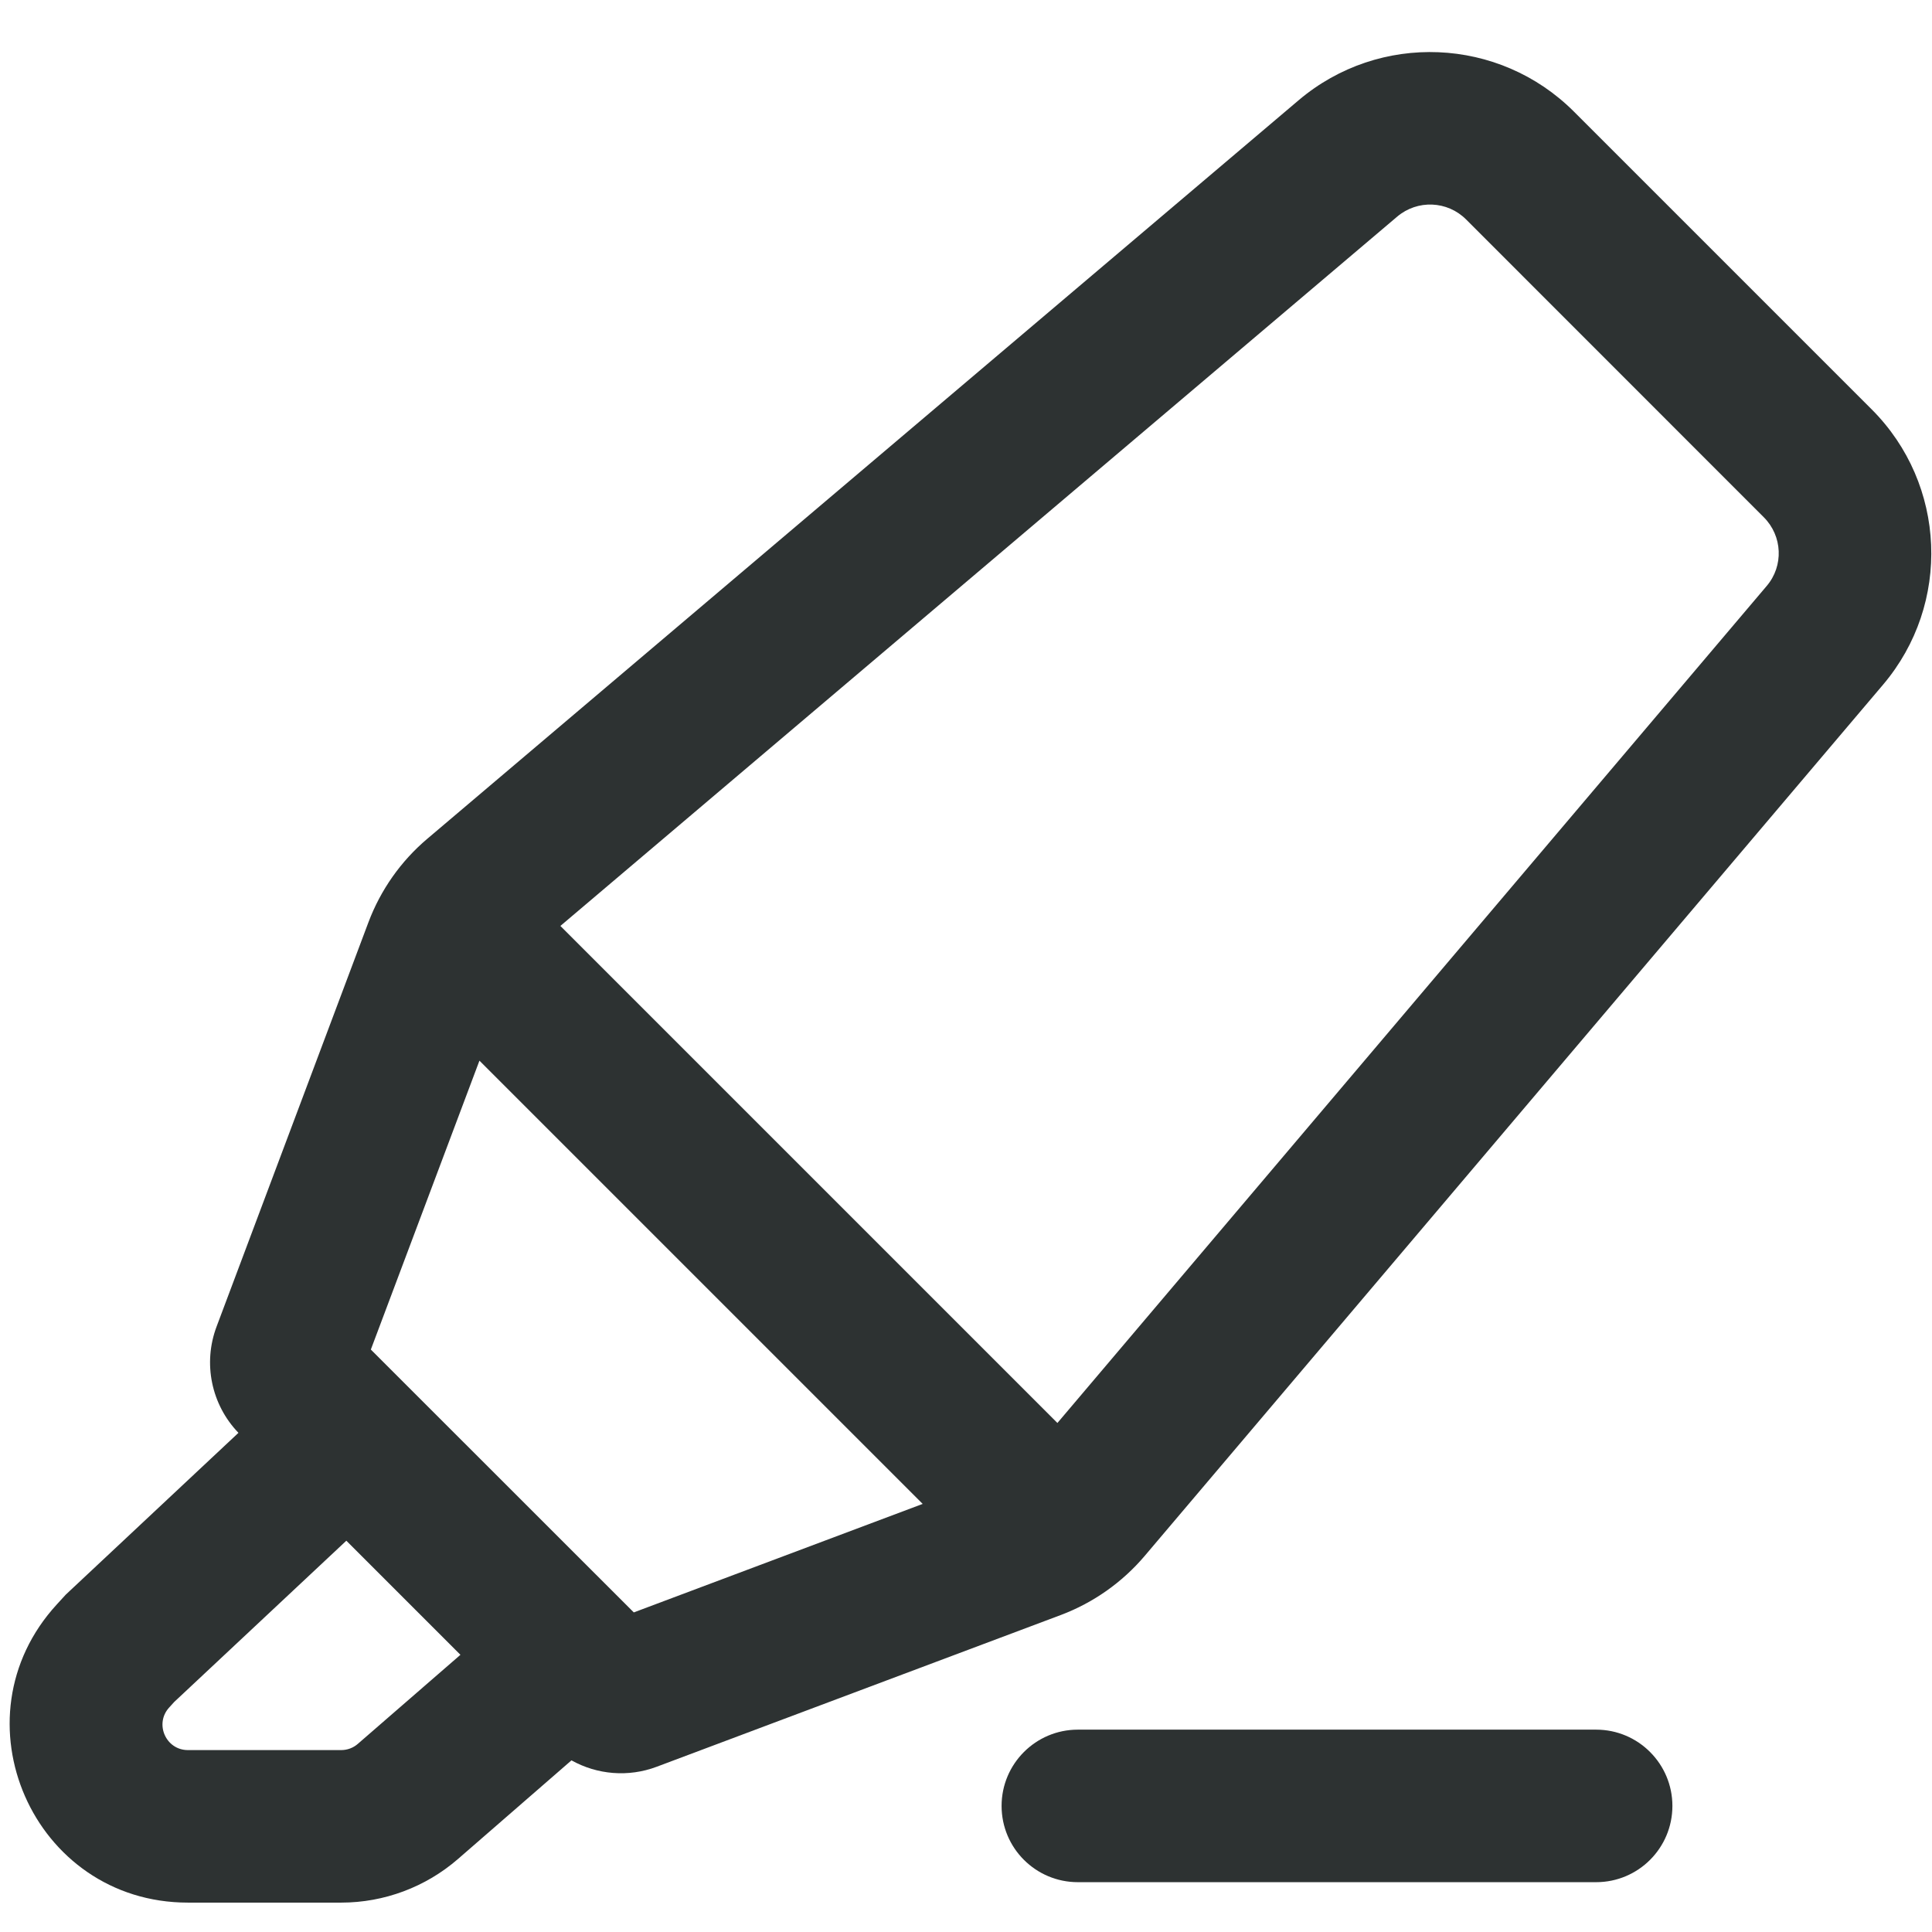<svg width="19" height="19" viewBox="0 0 19 19" fill="none" xmlns="http://www.w3.org/2000/svg">
    <path fill-rule="evenodd" clip-rule="evenodd" d="M15.479 1.098C14.743 0.362 13.565 0.313 12.771 0.986L4.202 8.249C3.942 8.469 3.743 8.752 3.623 9.071L2.13 13.046C1.994 13.407 2.078 13.814 2.345 14.091L0.647 15.682L0.56 15.777C-0.471 16.899 0.324 18.711 1.848 18.711H3.356C3.778 18.711 4.186 18.558 4.504 18.282L5.62 17.312C5.873 17.453 6.179 17.48 6.458 17.375L10.434 15.882C10.752 15.762 11.036 15.562 11.256 15.303L18.519 6.733C19.192 5.939 19.143 4.762 18.407 4.026L15.479 1.098ZM17.346 5.087L14.418 2.158C14.234 1.974 13.94 1.962 13.741 2.13L5.511 9.106L10.399 13.994L17.374 5.763C17.543 5.565 17.53 5.271 17.346 5.087ZM3.647 13.272L4.715 10.431L9.074 14.79L6.233 15.857L3.647 13.272ZM4.528 16.274L3.406 15.152L1.713 16.738L1.664 16.792C1.517 16.952 1.631 17.211 1.848 17.211H3.356C3.416 17.211 3.475 17.189 3.52 17.149L4.528 16.274Z" fill="#2D3232"/>
    <path d="M10.6 17.01C10.186 17.01 9.85 17.346 9.85 17.76C9.85 18.175 10.186 18.51 10.6 18.51L15.697 18.51C16.111 18.51 16.447 18.175 16.447 17.76C16.447 17.346 16.111 17.01 15.697 17.01H10.6Z" fill="#2D3232"/>
</svg>
